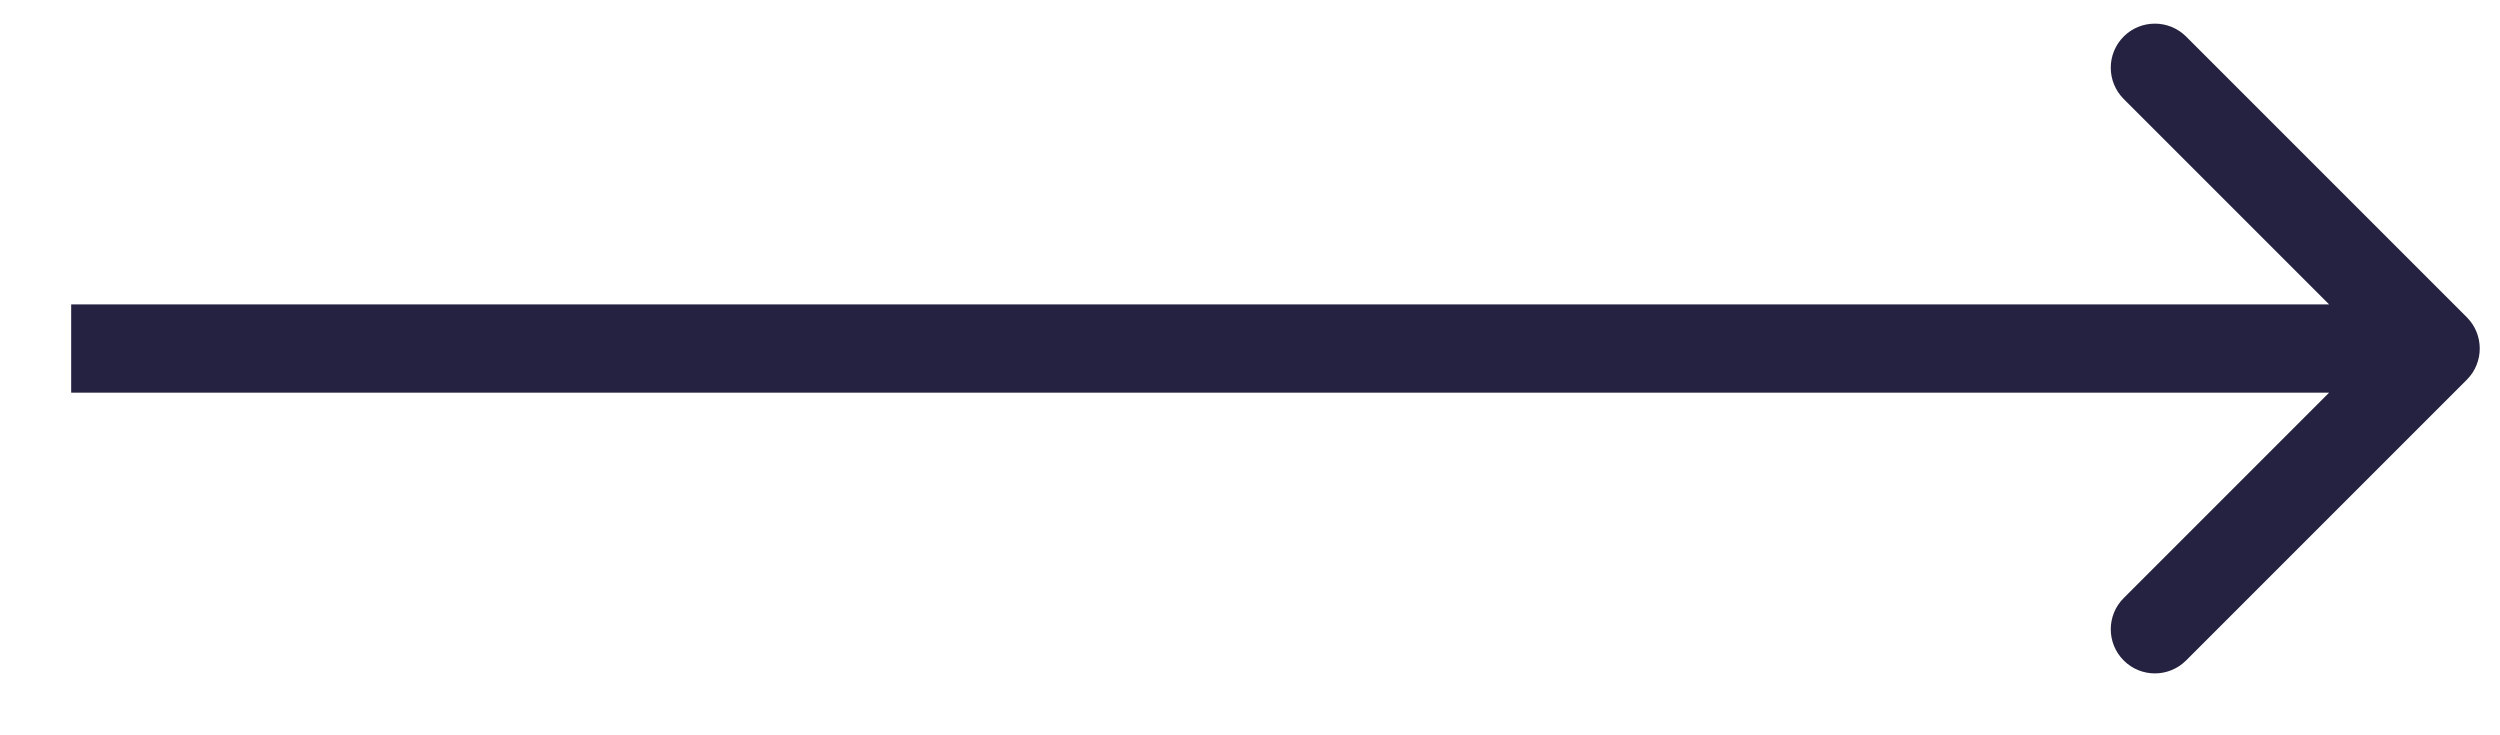 <svg width="34" height="10" viewBox="0 0 34 10" fill="none" xmlns="http://www.w3.org/2000/svg">
<path d="M33.549 5.164C33.783 4.93 33.783 4.55 33.549 4.315L29.731 0.497C29.496 0.263 29.116 0.263 28.882 0.497C28.648 0.731 28.648 1.111 28.882 1.346L32.276 4.74L28.882 8.134C28.648 8.368 28.648 8.748 28.882 8.982C29.116 9.217 29.496 9.217 29.731 8.982L33.549 5.164ZM0.968 5.34H33.125V4.14H0.968V5.34Z" fill="#242240"/>
</svg>
